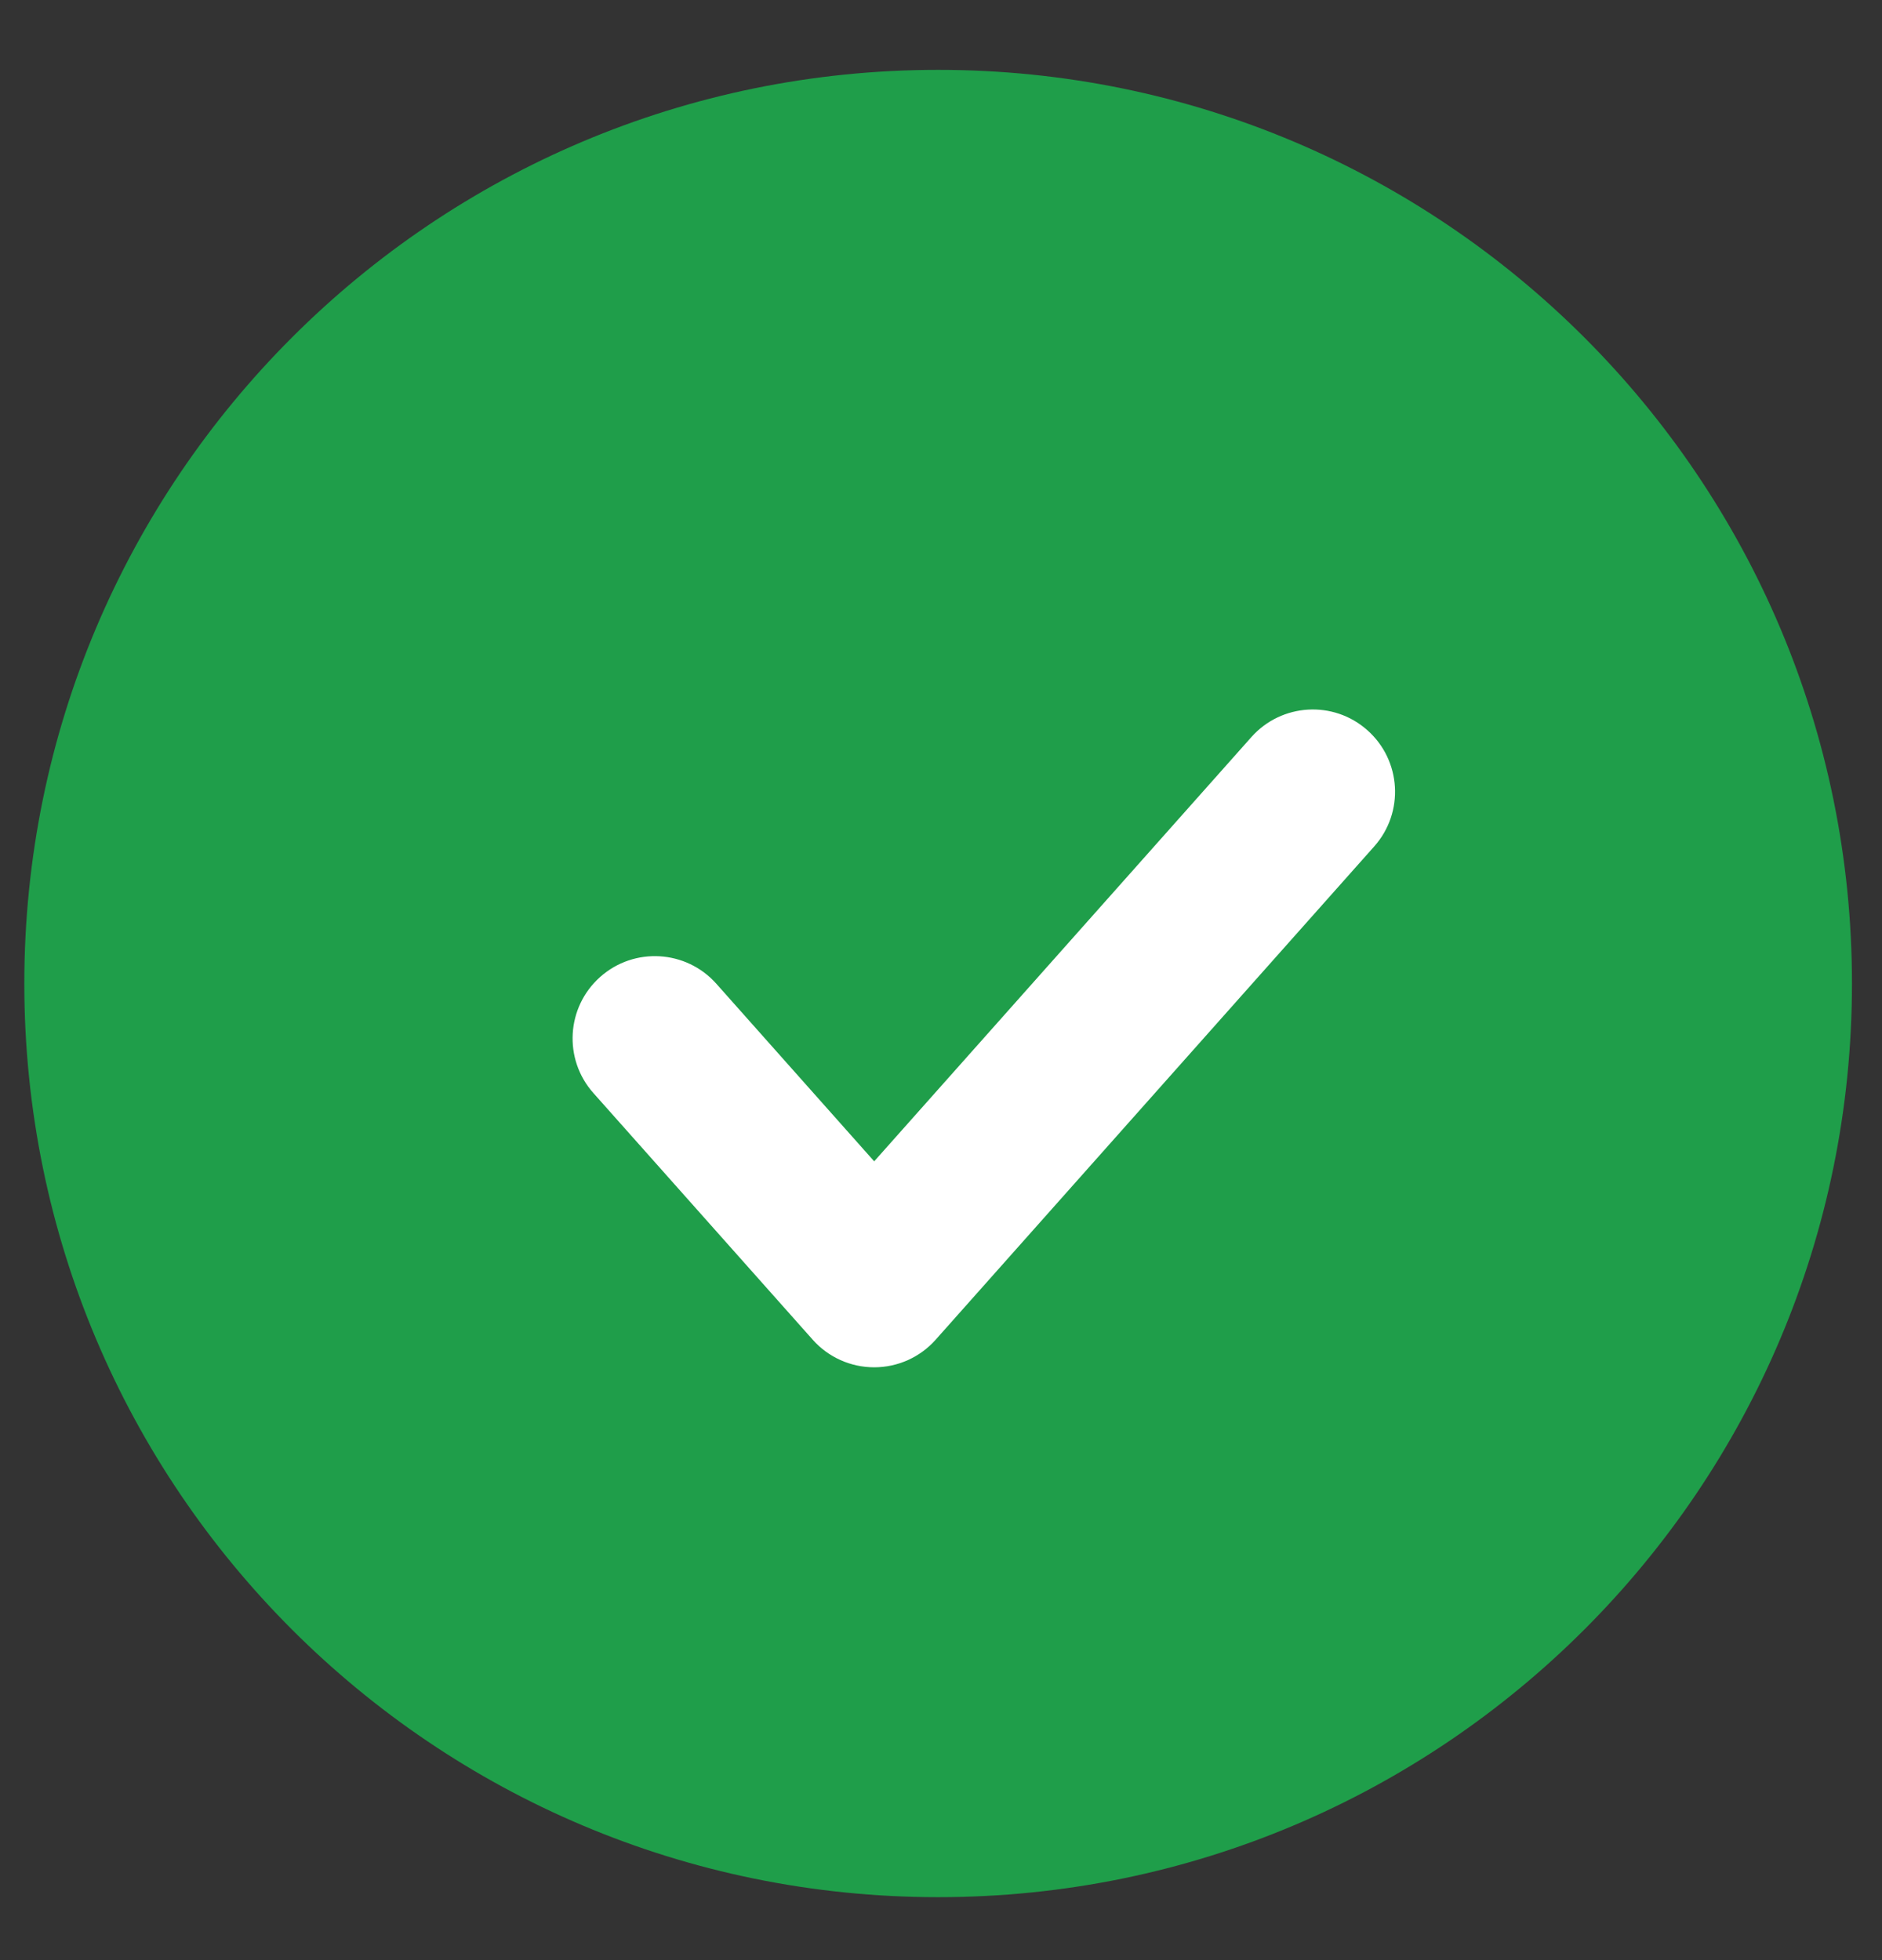 <svg width="24" height="25" viewBox="0 0 24 25" fill="none" xmlns="http://www.w3.org/2000/svg">
<rect x="0" y="0" width="24" height="25" fill="#333333" stroke="none"/>
<path d="M23.617 12.544C23.617 18.98 18.4 24.197 11.964 24.197C5.528 24.197 0.31 18.98 0.31 12.544C0.31 6.108 5.528 0.891 11.964 0.891C18.4 0.891 23.617 6.108 23.617 12.544Z" fill="#1F9E4A"/>
<path d="M17.438 9.314C17.871 9.699 17.91 10.361 17.526 10.794L11.932 17.087C11.733 17.311 11.448 17.439 11.148 17.439C10.848 17.439 10.563 17.311 10.364 17.087L7.567 13.941C7.182 13.508 7.221 12.845 7.654 12.46C8.087 12.075 8.75 12.114 9.135 12.547L11.148 14.812L15.958 9.401C16.343 8.968 17.006 8.929 17.438 9.314Z" fill="white"/>
</svg>
